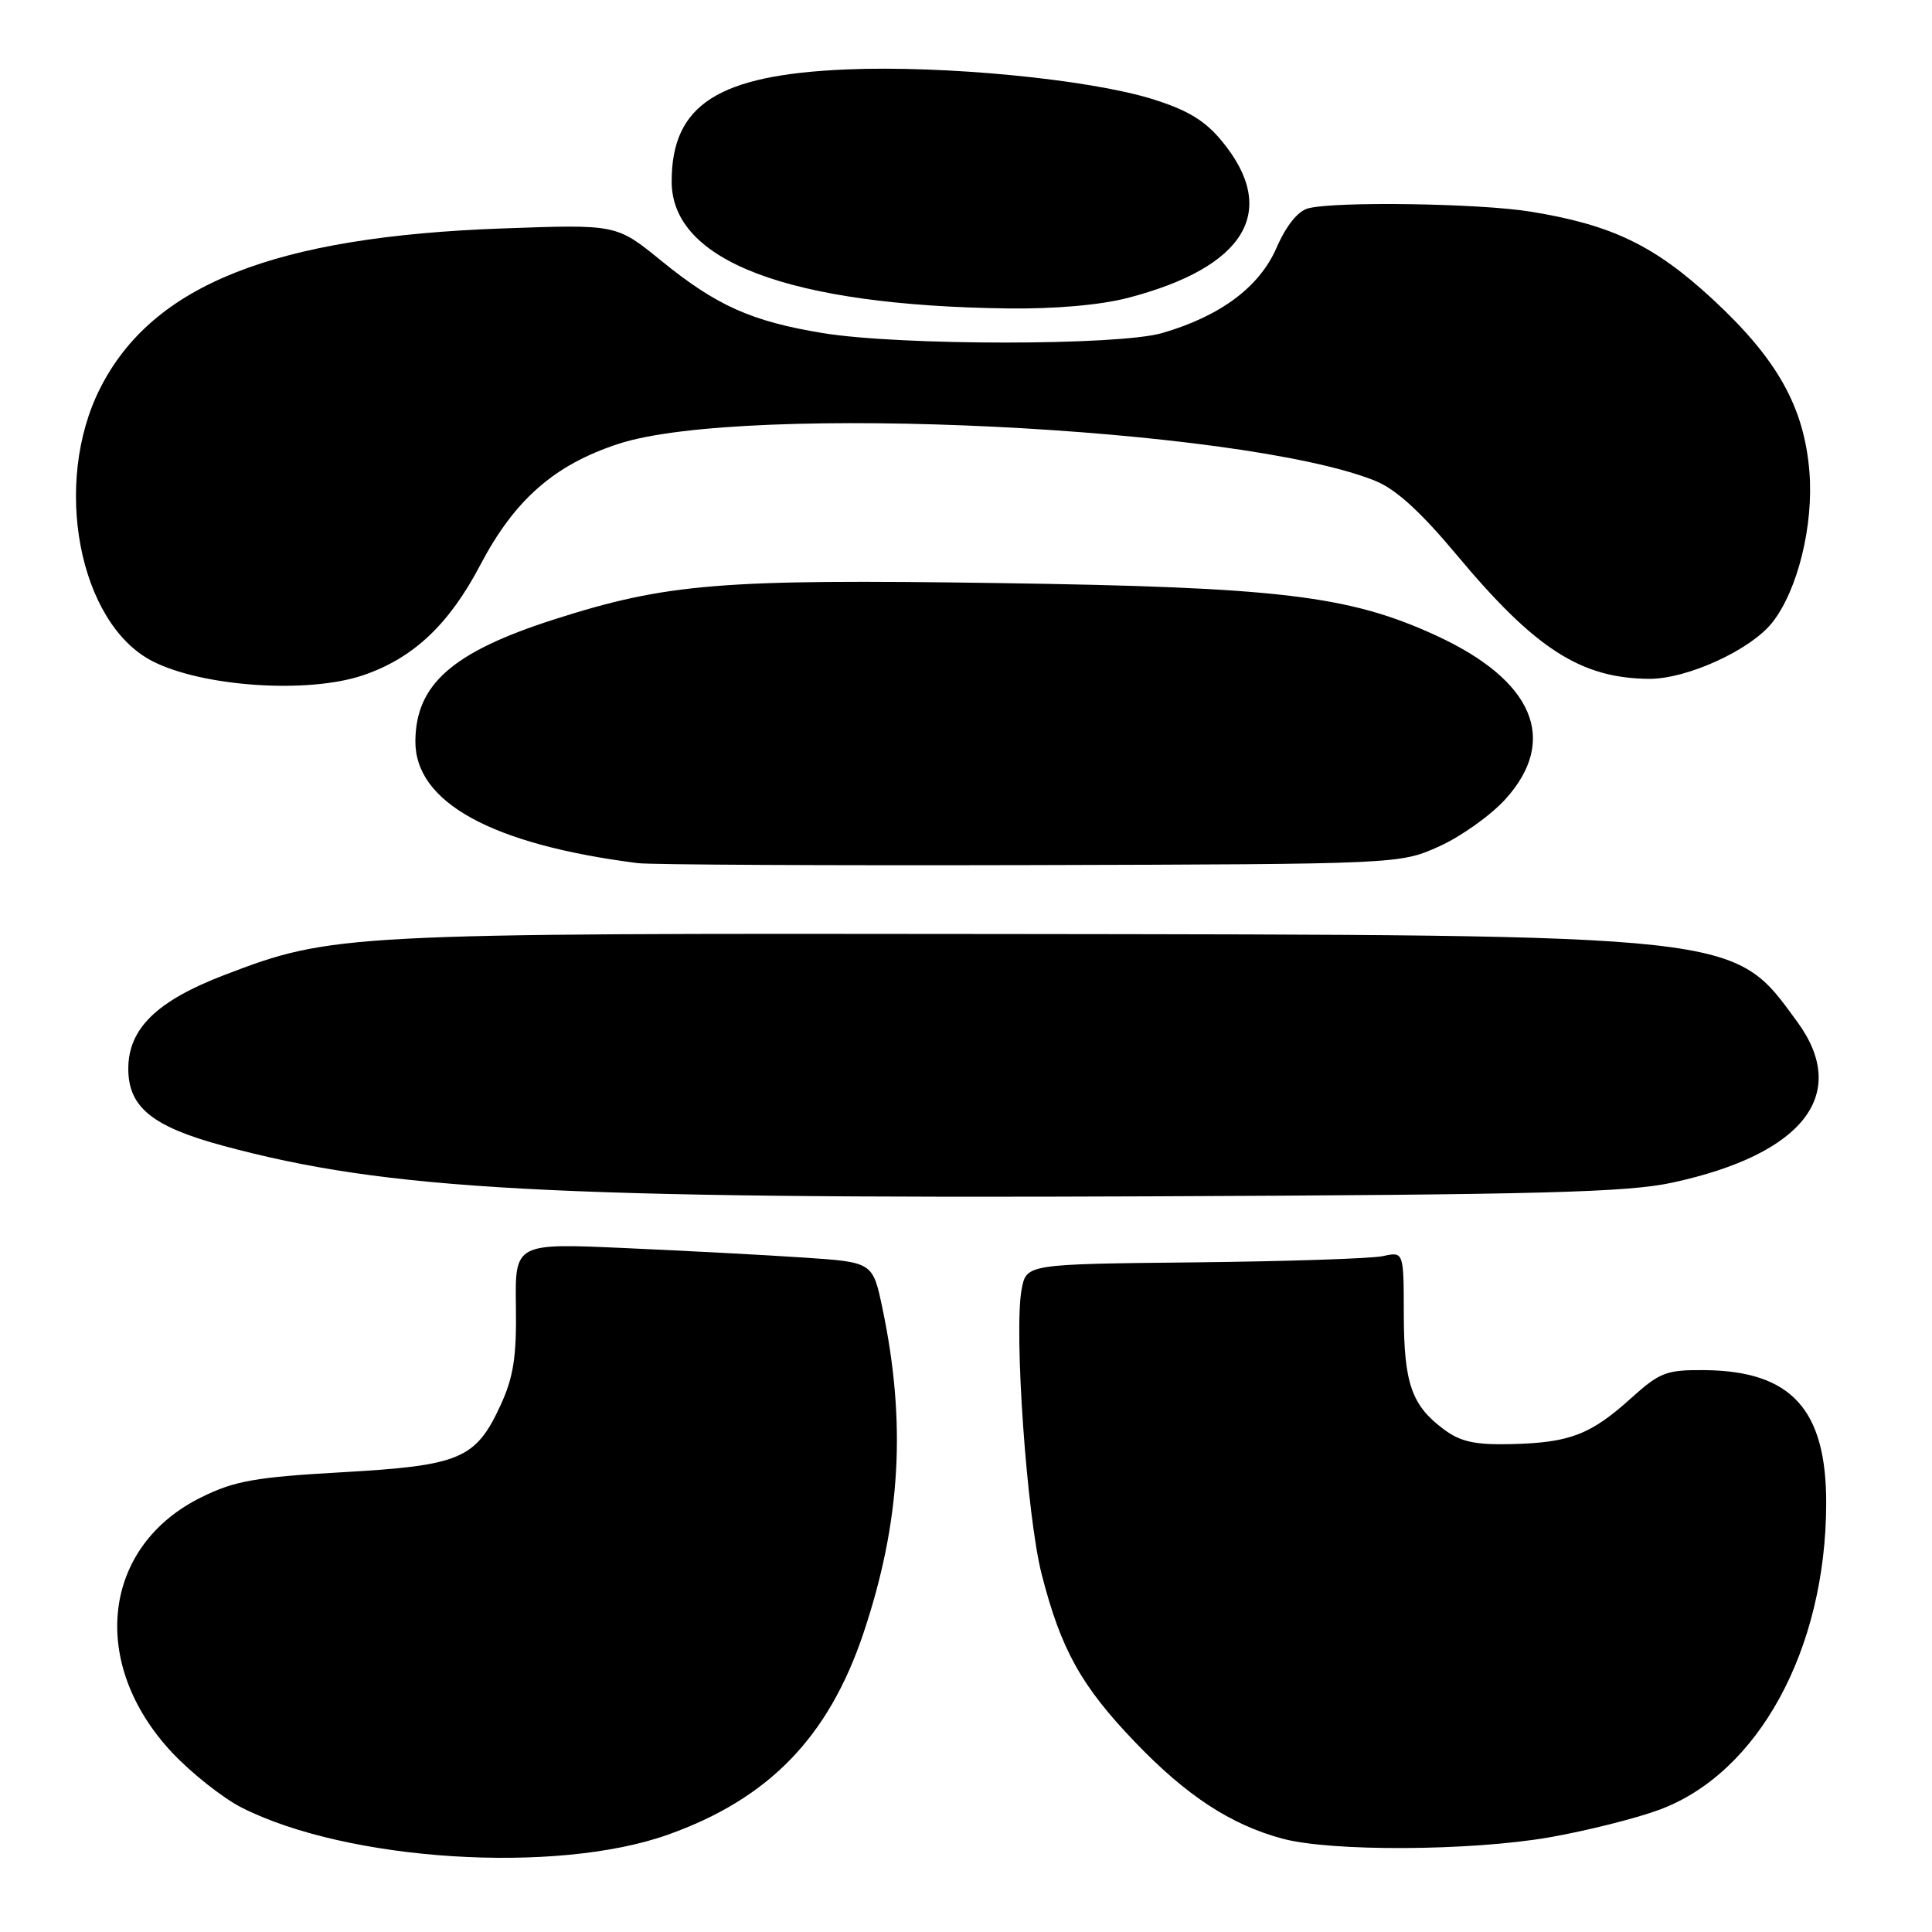 <?xml version="1.0" encoding="UTF-8" standalone="no"?>
<!DOCTYPE svg PUBLIC "-//W3C//DTD SVG 1.1//EN" "http://www.w3.org/Graphics/SVG/1.1/DTD/svg11.dtd" >
<svg xmlns="http://www.w3.org/2000/svg" xmlns:xlink="http://www.w3.org/1999/xlink" version="1.1" viewBox="0 0 256 256">
 <g >
 <path fill="currentColor"
d=" M 88.46 243.12 C 101.86 238.36 109.79 230.20 114.42 216.38 C 119.35 201.66 120.12 188.56 116.93 173.37 C 115.65 167.25 115.65 167.25 106.58 166.64 C 101.58 166.30 90.92 165.74 82.87 165.38 C 68.24 164.72 68.24 164.72 68.36 173.11 C 68.46 179.77 68.04 182.46 66.34 186.17 C 63.04 193.33 61.01 194.19 45.35 195.08 C 33.83 195.73 31.07 196.22 26.67 198.40 C 13.52 204.88 11.74 220.40 22.79 232.21 C 25.36 234.95 29.53 238.25 32.05 239.53 C 46.06 246.62 73.63 248.38 88.46 243.12 Z  M 205.35 243.45 C 210.22 242.59 216.74 240.96 219.85 239.81 C 232.98 234.97 241.93 218.57 241.98 199.27 C 242.02 186.77 237.38 181.67 225.90 181.55 C 220.79 181.50 219.94 181.83 216.10 185.29 C 210.78 190.09 208.01 191.16 200.32 191.35 C 195.46 191.47 193.55 191.06 191.32 189.40 C 187.05 186.23 186.03 183.31 186.01 174.17 C 186.00 165.84 186.00 165.84 183.25 166.44 C 181.74 166.77 170.49 167.14 158.25 167.27 C 136.00 167.50 136.00 167.50 135.37 170.85 C 134.33 176.39 136.05 200.89 138.03 208.61 C 140.58 218.57 143.27 223.41 150.39 230.83 C 157.19 237.93 163.09 241.79 169.93 243.63 C 176.38 245.37 194.89 245.27 205.35 243.45 Z  M 221.66 156.69 C 238.99 152.92 245.15 144.97 238.15 135.40 C 229.58 123.69 231.33 123.88 132.50 123.76 C 45.62 123.65 44.00 123.73 29.79 129.17 C 20.78 132.61 17.00 136.29 17.00 141.62 C 17.00 146.71 20.18 149.29 29.60 151.83 C 51.33 157.69 72.71 158.86 152.50 158.52 C 204.22 158.30 215.69 158.00 221.66 156.69 Z  M 190.74 112.13 C 193.62 110.83 197.56 108.01 199.49 105.88 C 206.56 98.05 203.21 90.15 190.29 84.21 C 178.77 78.91 169.54 77.80 132.26 77.26 C 95.51 76.72 88.36 77.30 73.48 82.06 C 59.99 86.38 55.11 90.64 55.04 98.17 C 54.96 106.31 65.14 111.90 84.50 114.37 C 86.15 114.58 109.55 114.70 136.50 114.63 C 185.50 114.50 185.50 114.50 190.74 112.13 Z  M 48.13 89.47 C 54.76 87.21 59.49 82.76 63.62 74.90 C 68.19 66.20 73.44 61.60 81.96 58.81 C 98.58 53.37 164.39 56.57 182.17 63.69 C 184.94 64.79 188.21 67.77 193.08 73.60 C 203.43 85.99 209.46 89.87 218.50 89.95 C 223.52 89.99 231.97 86.13 234.85 82.47 C 238.21 78.19 240.32 69.62 239.76 62.55 C 239.07 53.95 235.51 47.59 226.98 39.69 C 219.23 32.51 213.57 29.79 202.79 28.04 C 196.01 26.94 176.87 26.66 173.33 27.61 C 171.97 27.97 170.41 29.92 169.14 32.85 C 166.88 38.03 161.71 41.89 154.00 44.13 C 148.24 45.81 119.29 45.81 109.06 44.14 C 99.58 42.59 94.92 40.50 87.58 34.52 C 81.69 29.72 81.69 29.72 66.59 30.27 C 36.32 31.35 20.23 37.73 13.29 51.41 C 6.90 63.99 10.43 82.55 20.16 87.59 C 26.80 91.01 40.82 91.96 48.13 89.47 Z  M 149.46 39.47 C 165.06 35.40 169.53 27.95 161.91 18.70 C 159.64 15.95 157.34 14.57 152.64 13.11 C 144.15 10.49 125.10 8.65 112.15 9.20 C 95.14 9.92 89.00 13.86 89.00 24.05 C 89.00 34.62 104.55 40.49 133.54 40.87 C 139.75 40.95 145.82 40.42 149.46 39.47 Z "/>
</g>
</svg>